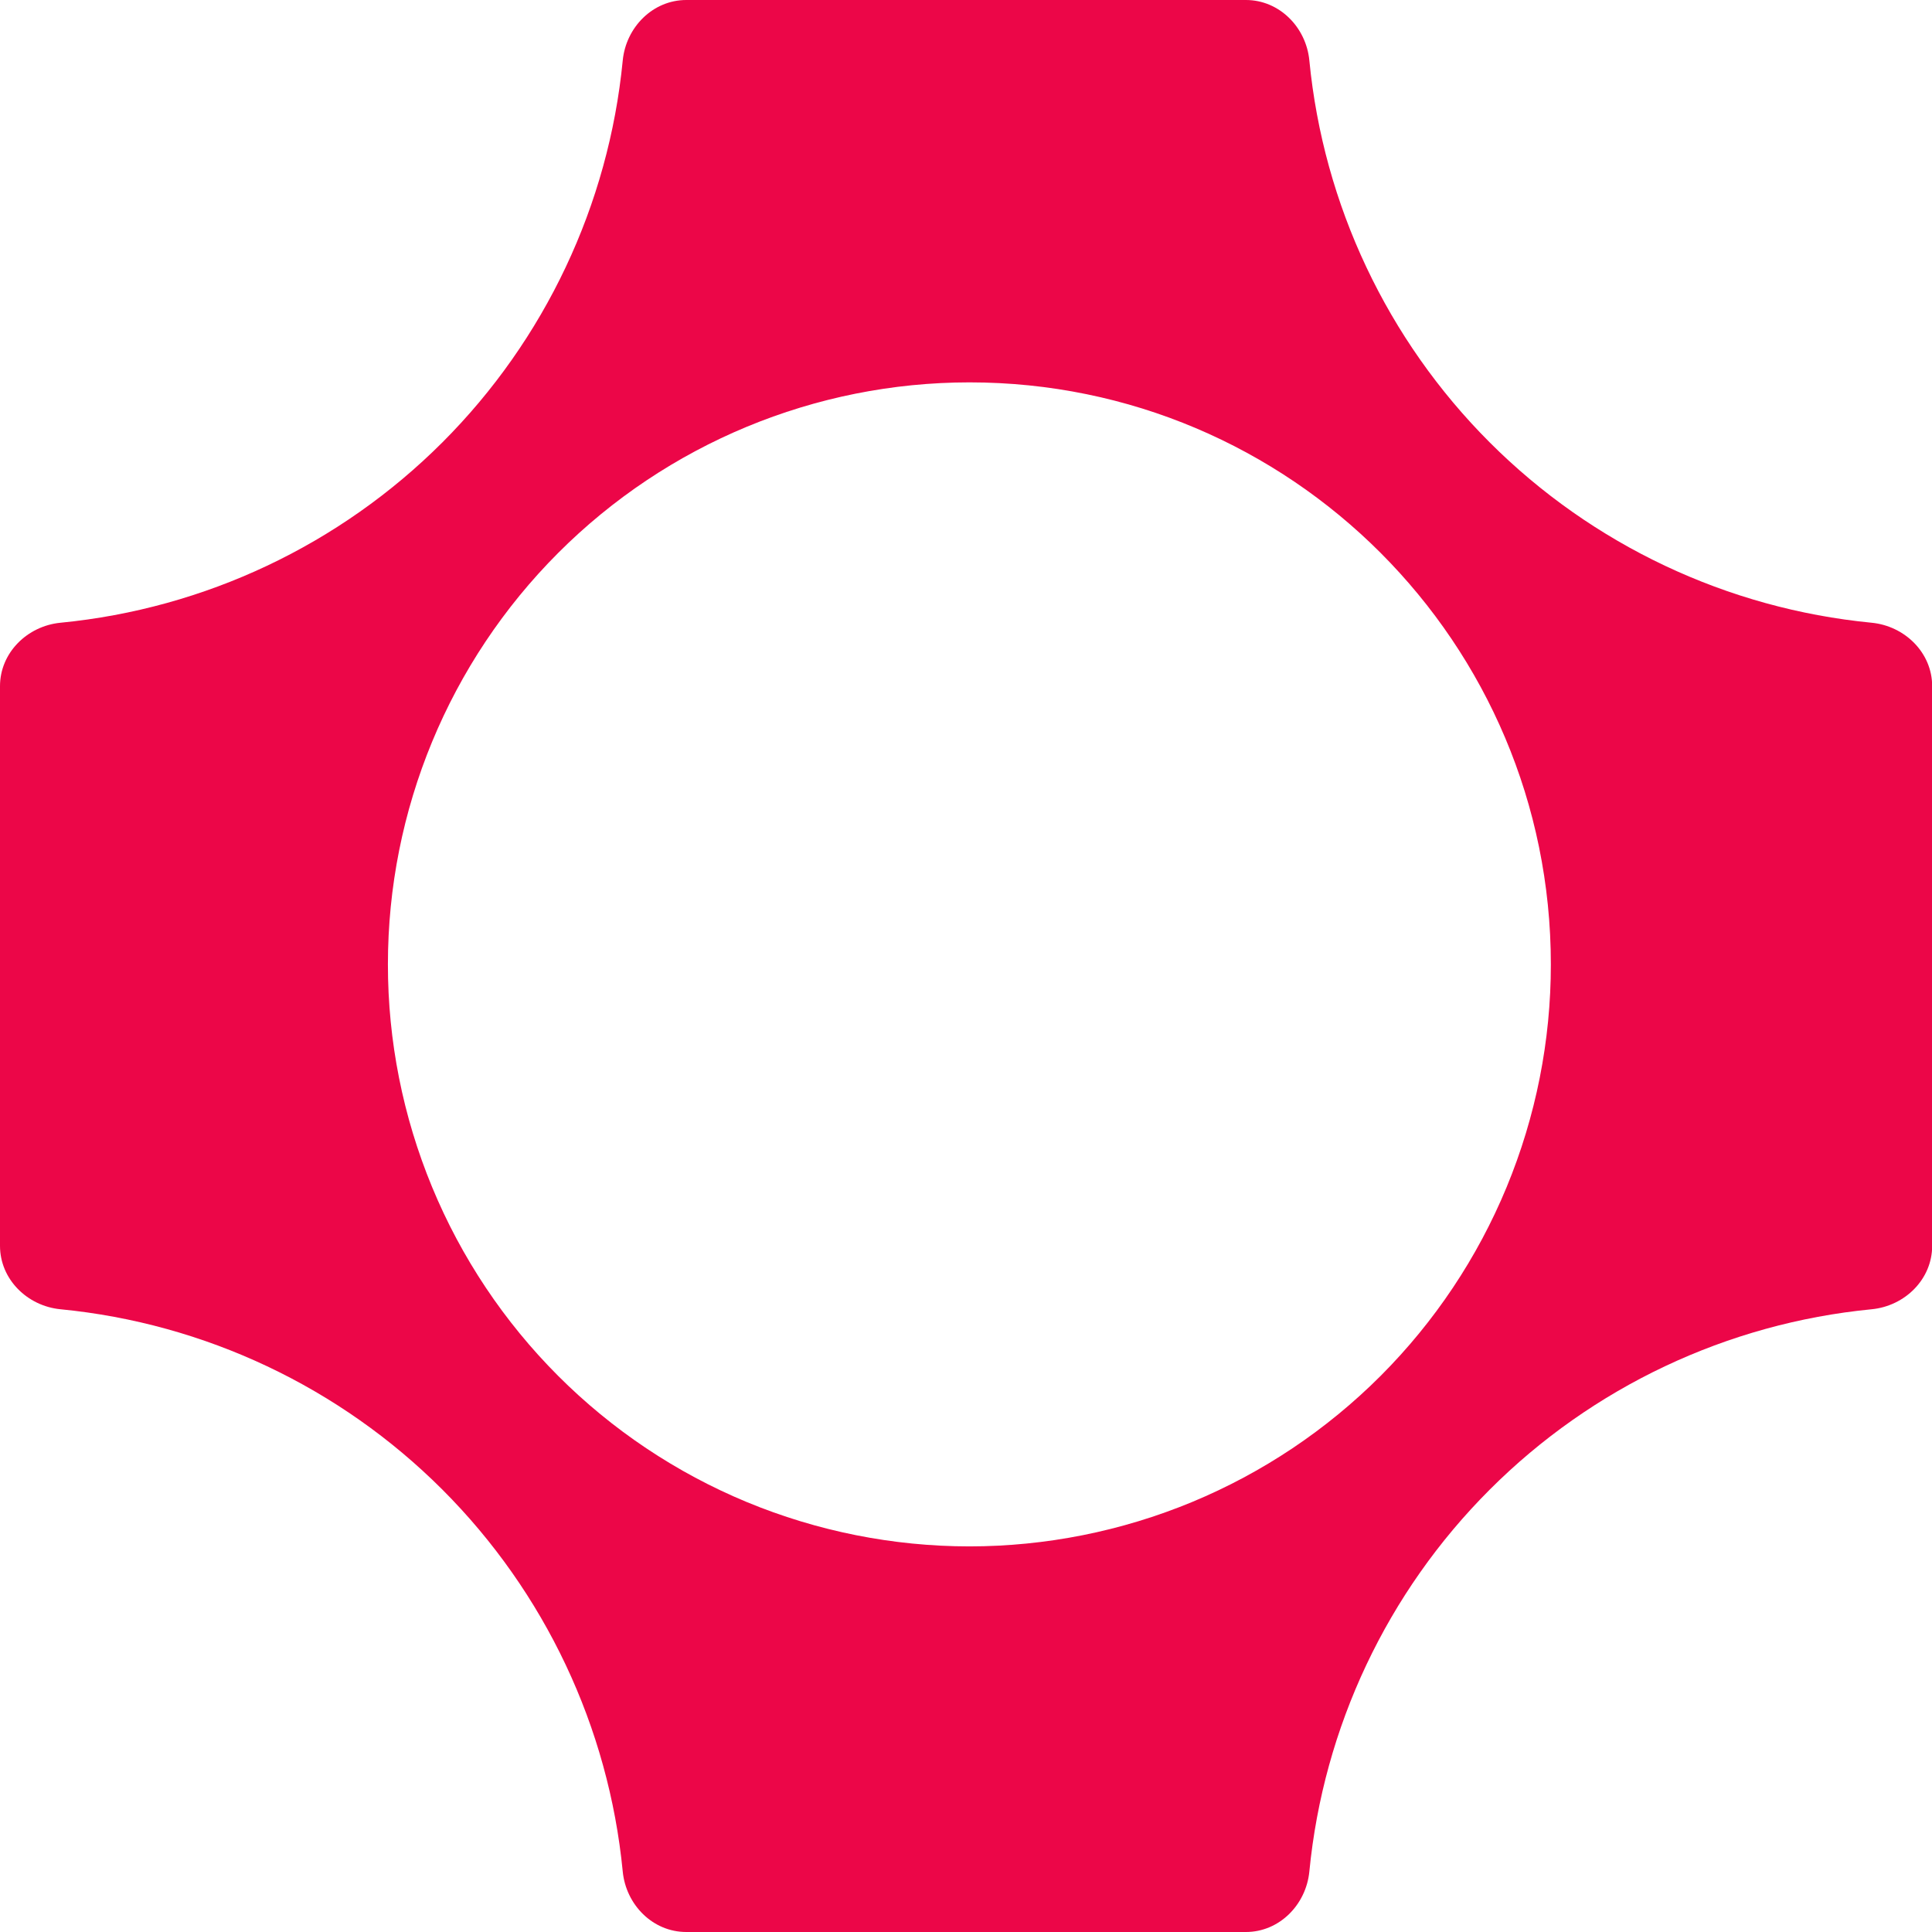 <svg width="46" height="46" viewBox="0 0 46 46" fill="none" xmlns="http://www.w3.org/2000/svg">
<g clip-path="url(#clip0_537_991)">
<path fill-rule="evenodd" clip-rule="evenodd" d="M29.664 0C30.46 0 31.1 0.648 31.175 1.441C31.51 4.878 33.028 8.092 35.47 10.534C37.912 12.975 41.126 14.493 44.562 14.827C45.354 14.904 46.004 15.542 46.004 16.338V29.662C46.004 30.458 45.356 31.096 44.562 31.173C41.126 31.507 37.912 33.025 35.47 35.467C33.028 37.908 31.51 41.122 31.175 44.559C31.098 45.352 30.46 46 29.664 46H16.34C15.542 46 14.904 45.352 14.827 44.559C14.492 41.122 12.974 37.909 10.533 35.467C8.091 33.026 4.878 31.508 1.441 31.173C0.648 31.096 0 30.458 0 29.662V16.338C0 15.542 0.648 14.904 1.441 14.827C4.878 14.492 8.091 12.974 10.533 10.533C12.974 8.091 14.492 4.878 14.827 1.441C14.904 0.648 15.544 0 16.341 0H29.662H29.664ZM9.236 22.962C9.235 24.781 9.593 26.582 10.288 28.263C10.983 29.944 12.003 31.471 13.288 32.758C14.574 34.045 16.1 35.066 17.78 35.763C19.461 36.459 21.262 36.818 23.081 36.819C24.899 36.818 26.7 36.459 28.381 35.763C30.061 35.066 31.587 34.045 32.873 32.758C34.158 31.471 35.178 29.944 35.873 28.263C36.568 26.582 36.926 24.781 36.925 22.962C36.925 15.306 30.726 9.104 23.081 9.104C19.407 9.106 15.885 10.567 13.289 13.166C10.693 15.765 9.235 19.288 9.236 22.962Z" fill="#EC0648"/>
</g>
<defs>
<clipPath id="clip0_537_991">
<rect width="46" height="46" fill="white"/>
</clipPath>
</defs>
</svg>
